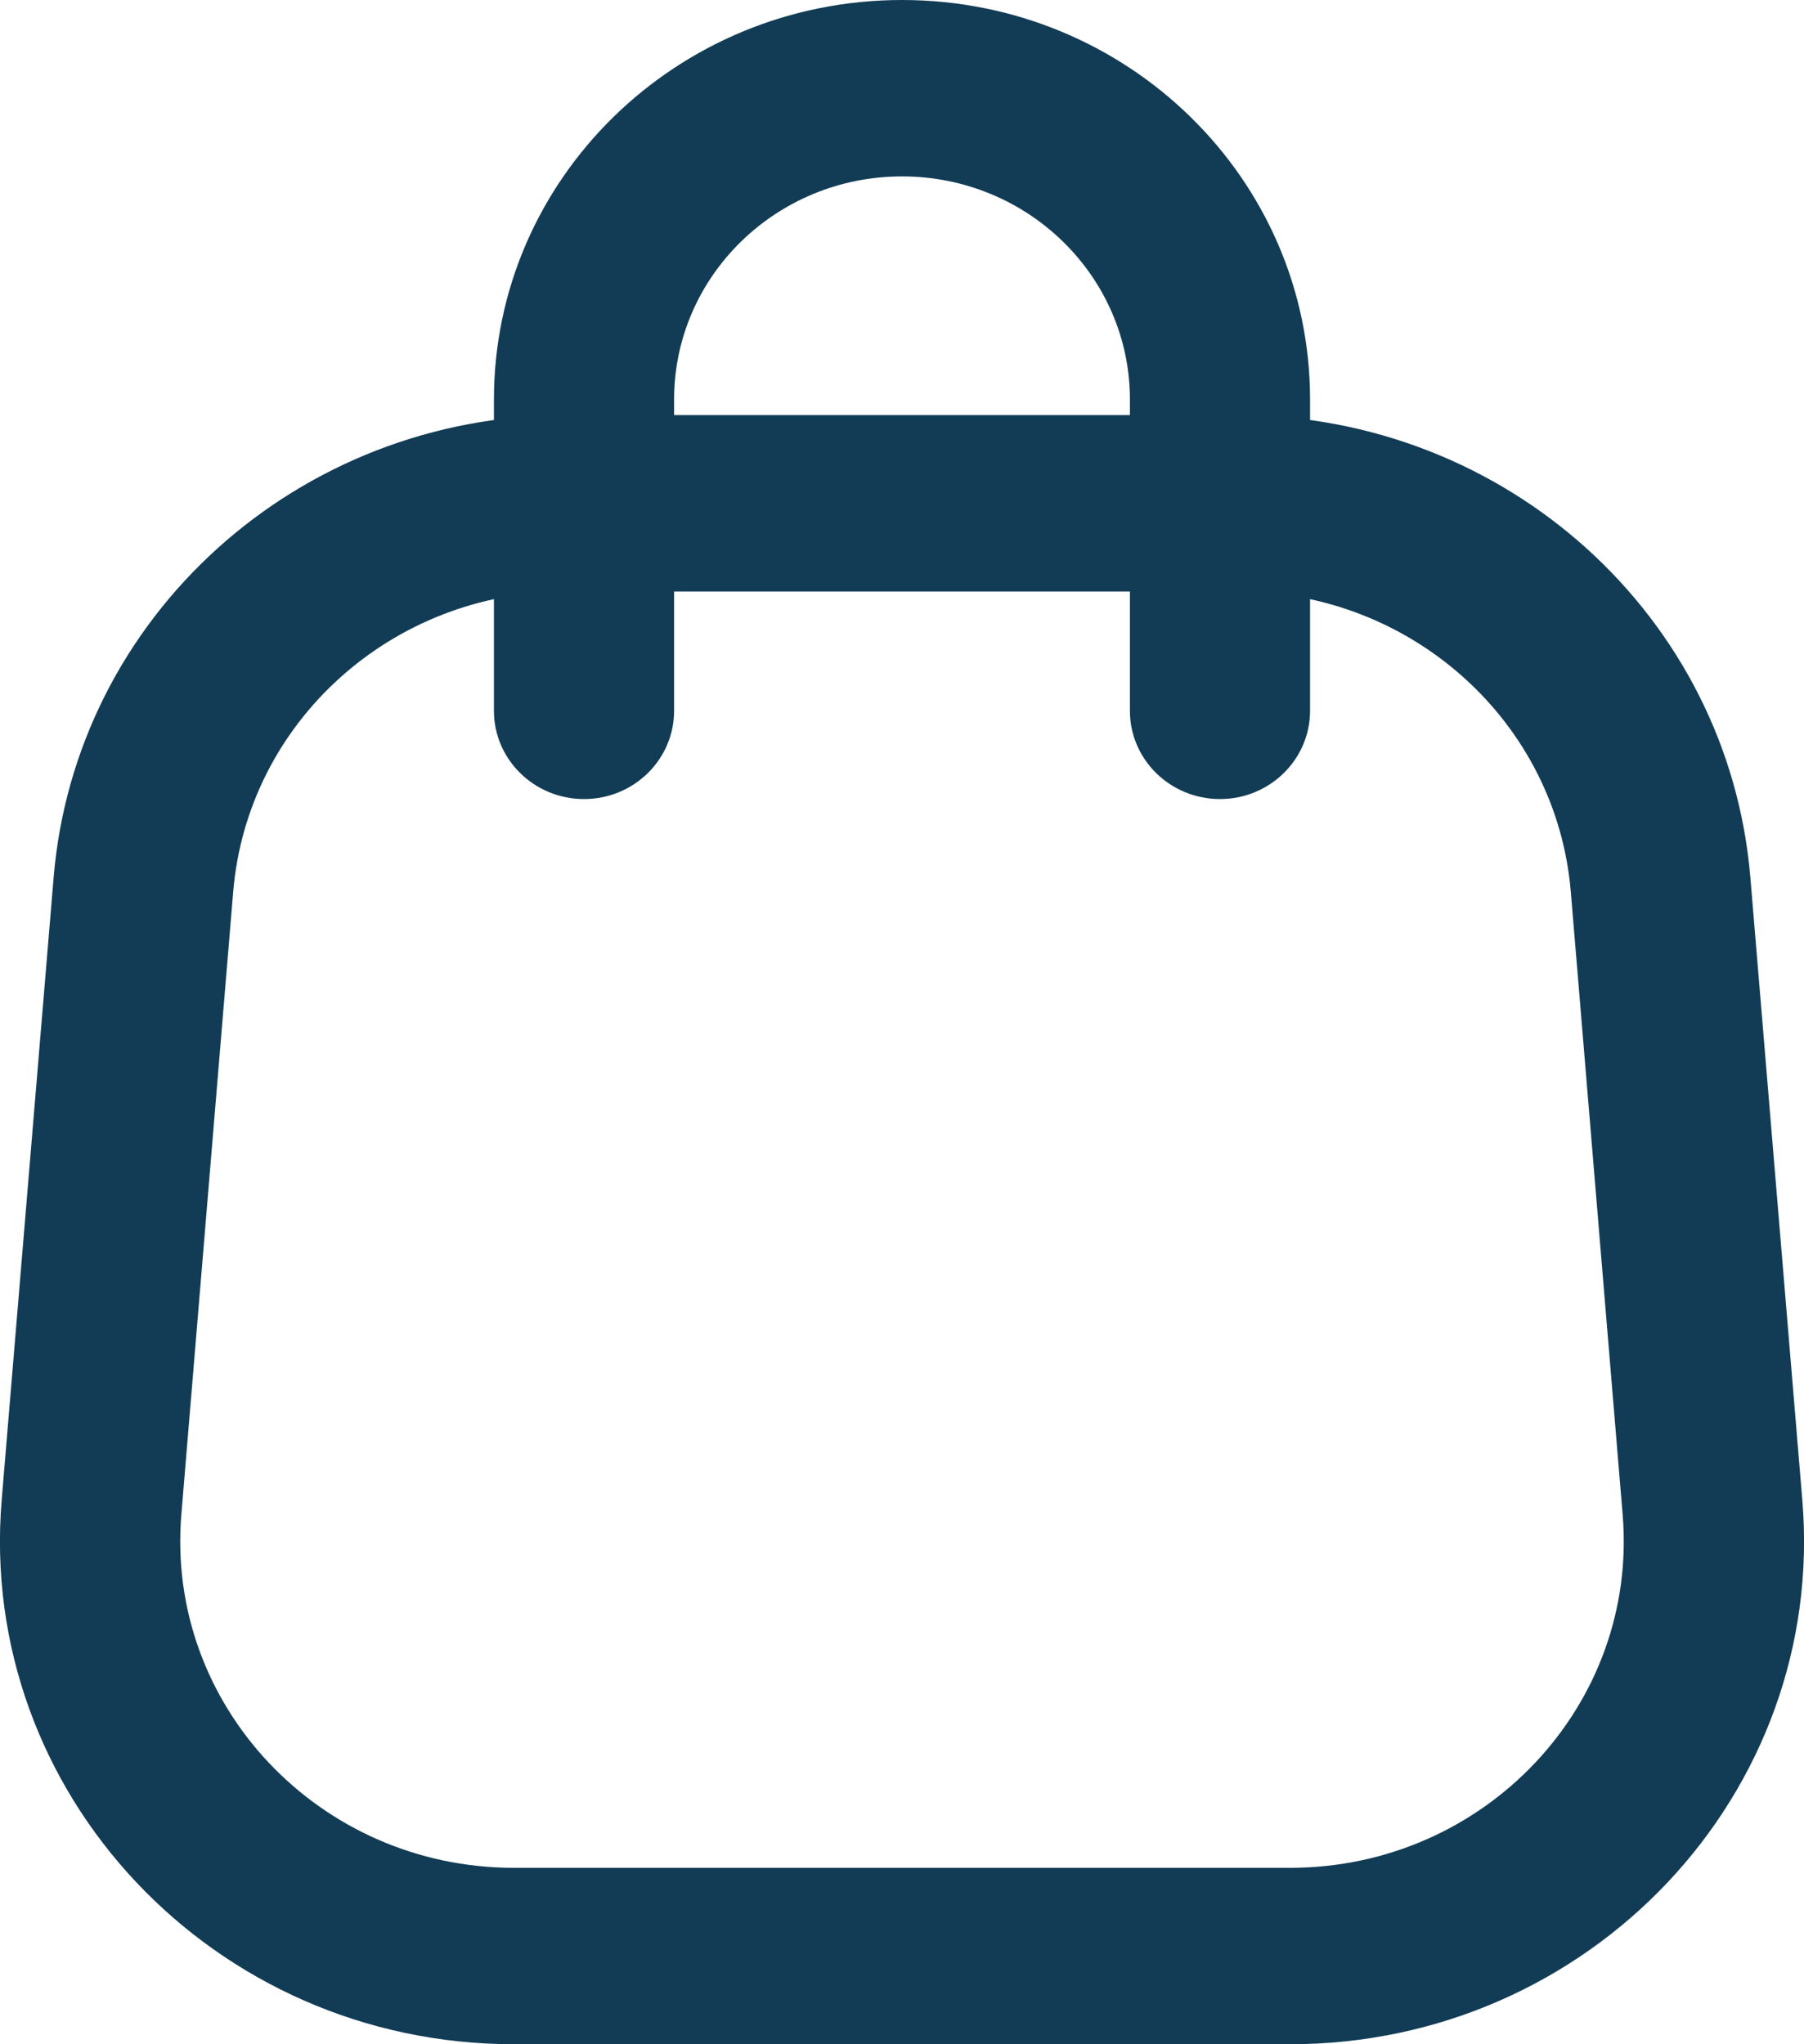 <svg width="15" height="17" viewBox="0 0 15 17" fill="none" xmlns="http://www.w3.org/2000/svg">
<path fill-rule="evenodd" clip-rule="evenodd" d="M0.446 7.297C0.627 5.124 2.48 3.452 4.706 3.452H10.294C12.52 3.452 14.373 5.124 14.554 7.297L14.986 12.474C15.189 14.912 13.223 17 10.726 17H4.274C1.777 17 -0.189 14.912 0.014 12.474L0.446 7.297ZM4.706 4.919C3.26 4.919 2.057 6.005 1.939 7.416L1.508 12.594C1.376 14.177 2.652 15.533 4.274 15.533H10.726C12.348 15.533 13.624 14.177 13.492 12.594L13.061 7.416C12.943 6.005 11.739 4.919 10.294 4.919H4.706Z" fill="#123C55"/>
<path fill-rule="evenodd" clip-rule="evenodd" d="M4.107 3.322C4.107 1.487 5.626 0 7.5 0C9.374 0 10.893 1.487 10.893 3.322V5.911C10.893 6.316 10.557 6.645 10.144 6.645C9.73 6.645 9.395 6.316 9.395 5.911V3.322C9.395 2.298 8.546 1.467 7.5 1.467C6.454 1.467 5.605 2.298 5.605 3.322V5.911C5.605 6.316 5.27 6.645 4.856 6.645C4.442 6.645 4.107 6.316 4.107 5.911V3.322Z" fill="#123C55"/>
</svg>
